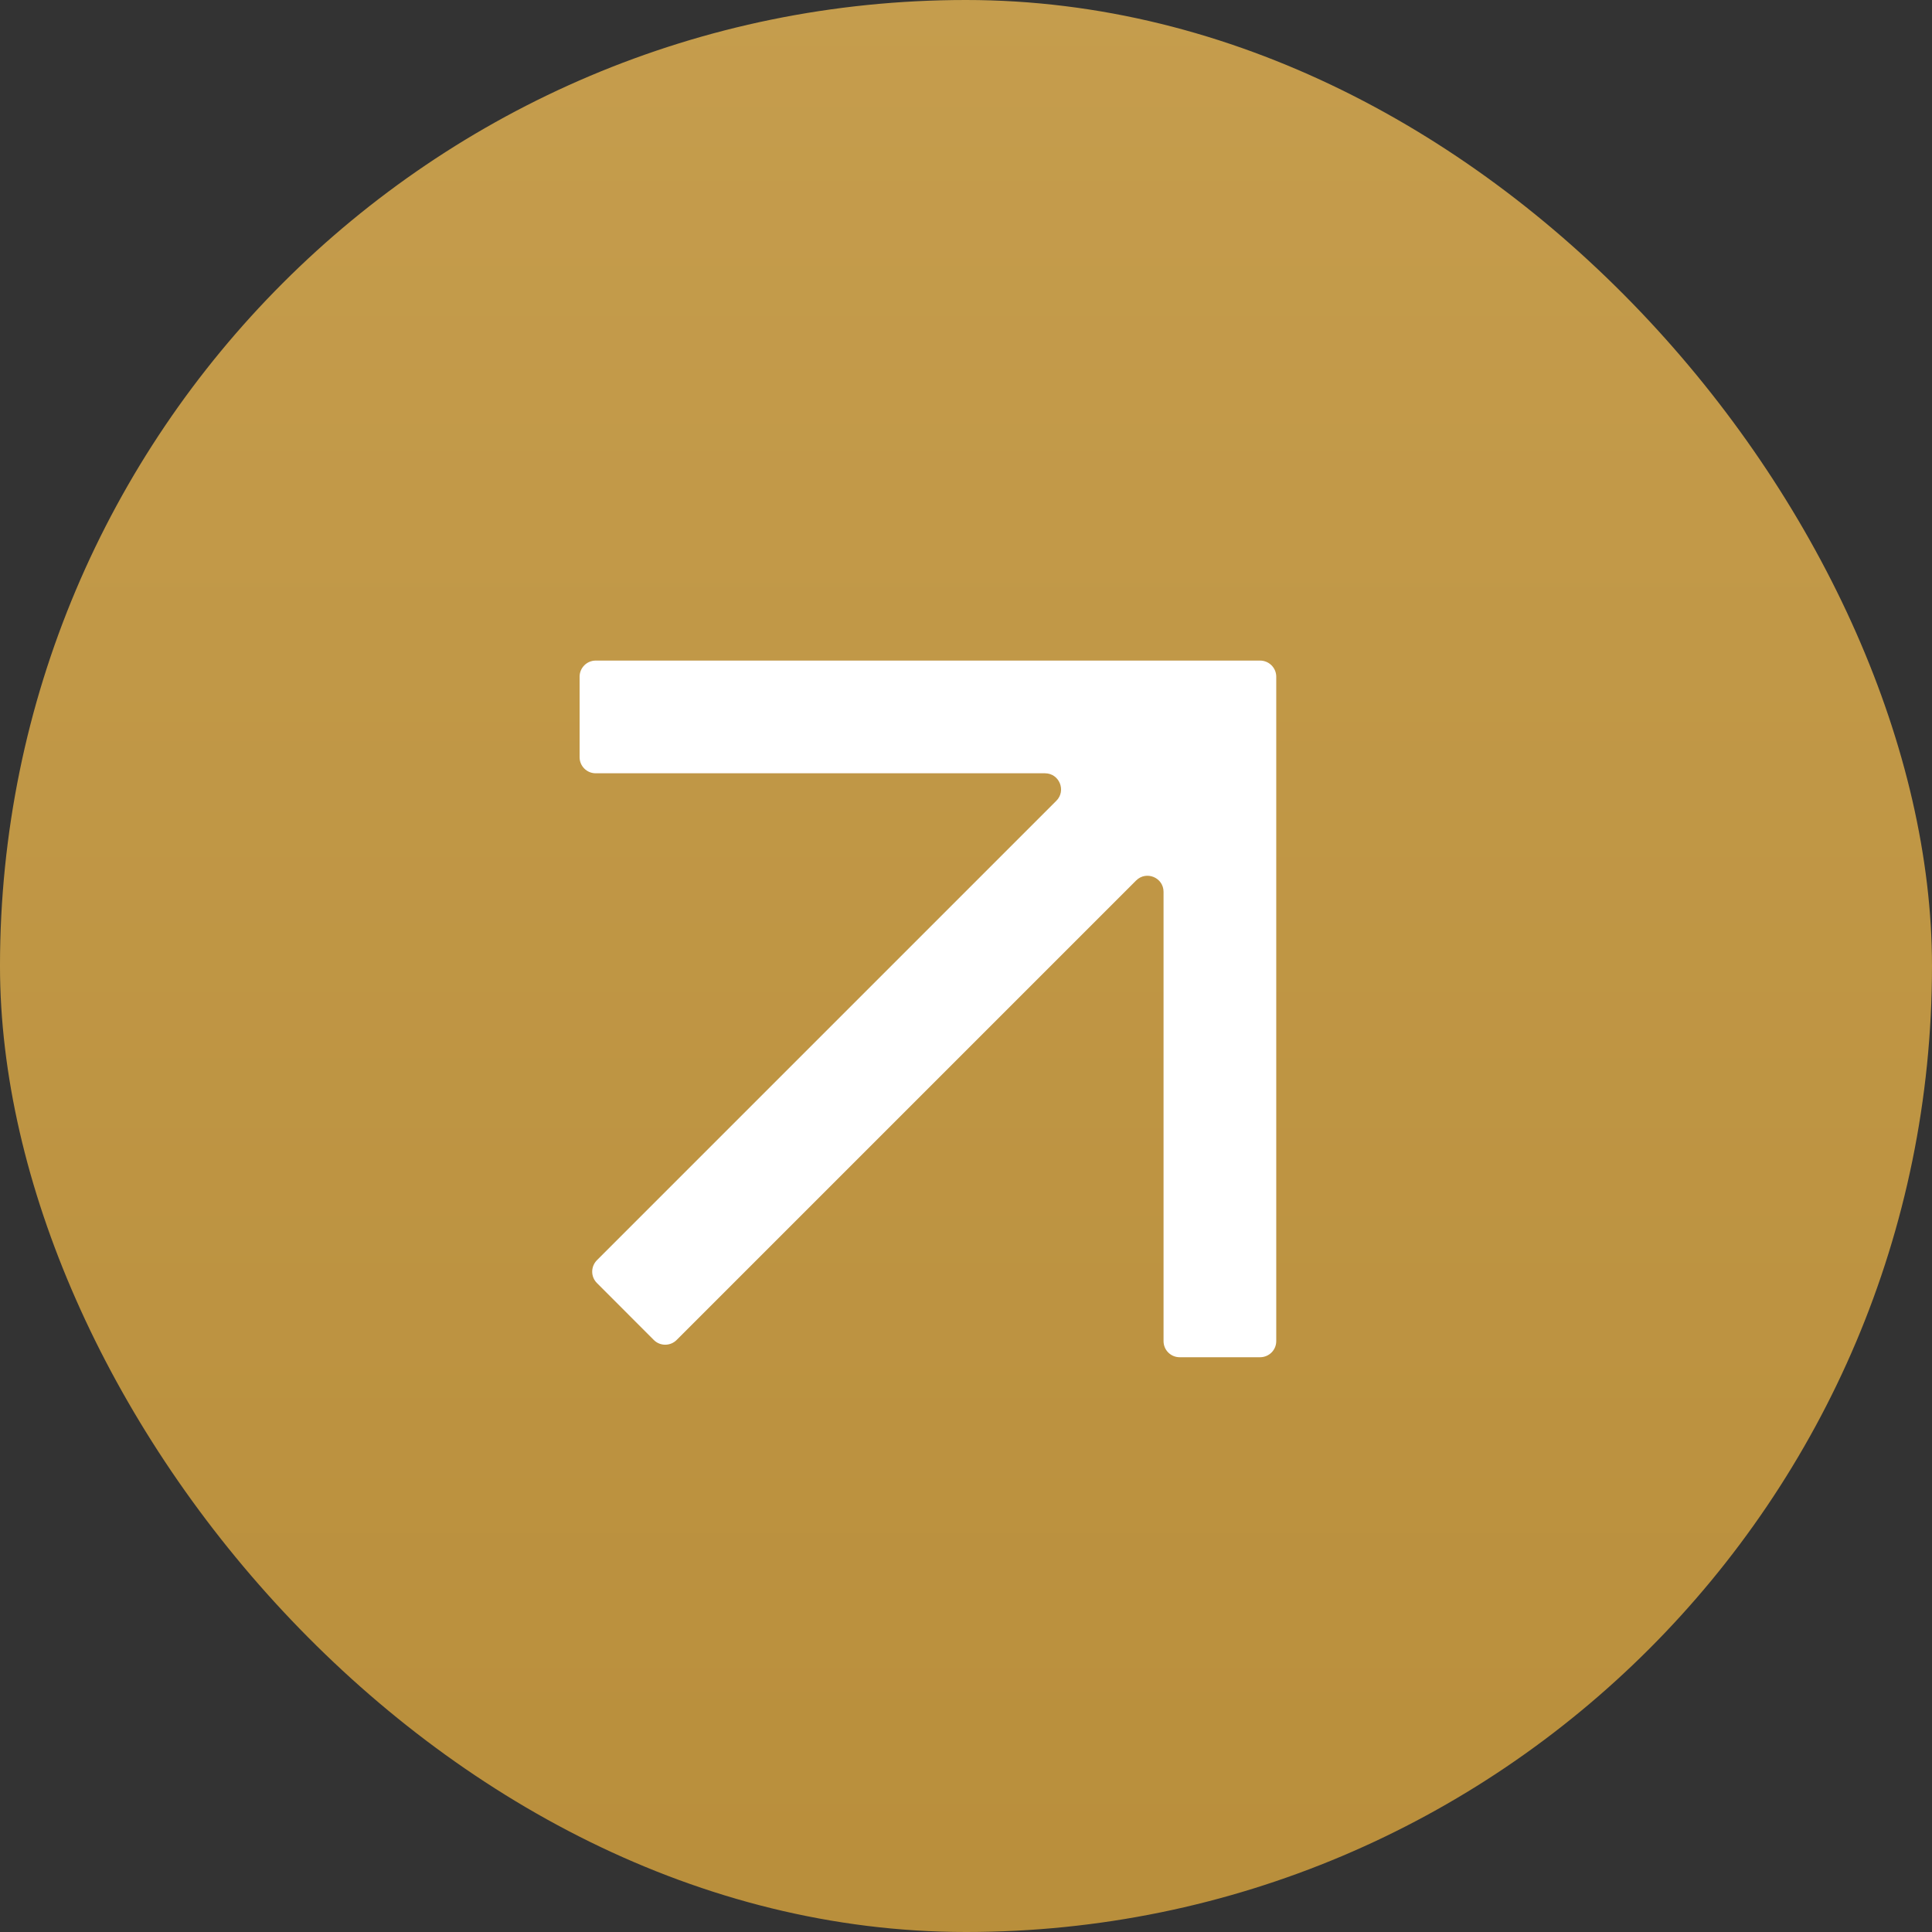 <svg width="24" height="24" viewBox="0 0 24 24" fill="none" xmlns="http://www.w3.org/2000/svg">
<rect x="0" y="0" width="24" height="24" fill="#333333" stroke="none"/>
<rect x="-6.10352e-05" width="24" height="24" rx="12" fill="url(#paint0_linear_2010_1439)"/>
<path d="M15.854 16.66C15.854 16.771 15.764 16.86 15.653 16.86H14.654C14.544 16.86 14.454 16.771 14.454 16.66V11.079C14.454 10.901 14.239 10.812 14.113 10.938L8.405 16.646C8.327 16.724 8.2 16.724 8.122 16.646L7.415 15.938C7.337 15.86 7.337 15.734 7.415 15.655L13.122 9.948C13.248 9.822 13.159 9.606 12.981 9.606H7.4C7.29 9.606 7.2 9.517 7.2 9.406V8.406C7.2 8.296 7.29 8.206 7.4 8.206H15.653C15.764 8.206 15.854 8.296 15.854 8.406V16.66Z" fill="white"/>
<defs>
<linearGradient id="paint0_linear_2010_1439" x1="25.738" y1="-15.391" x2="25.738" y2="53.478" gradientUnits="userSpaceOnUse">
<stop stop-color="#CDA658"/>
<stop offset="1" stop-color="#AA7D26"/>
</linearGradient>
</defs>
</svg>

